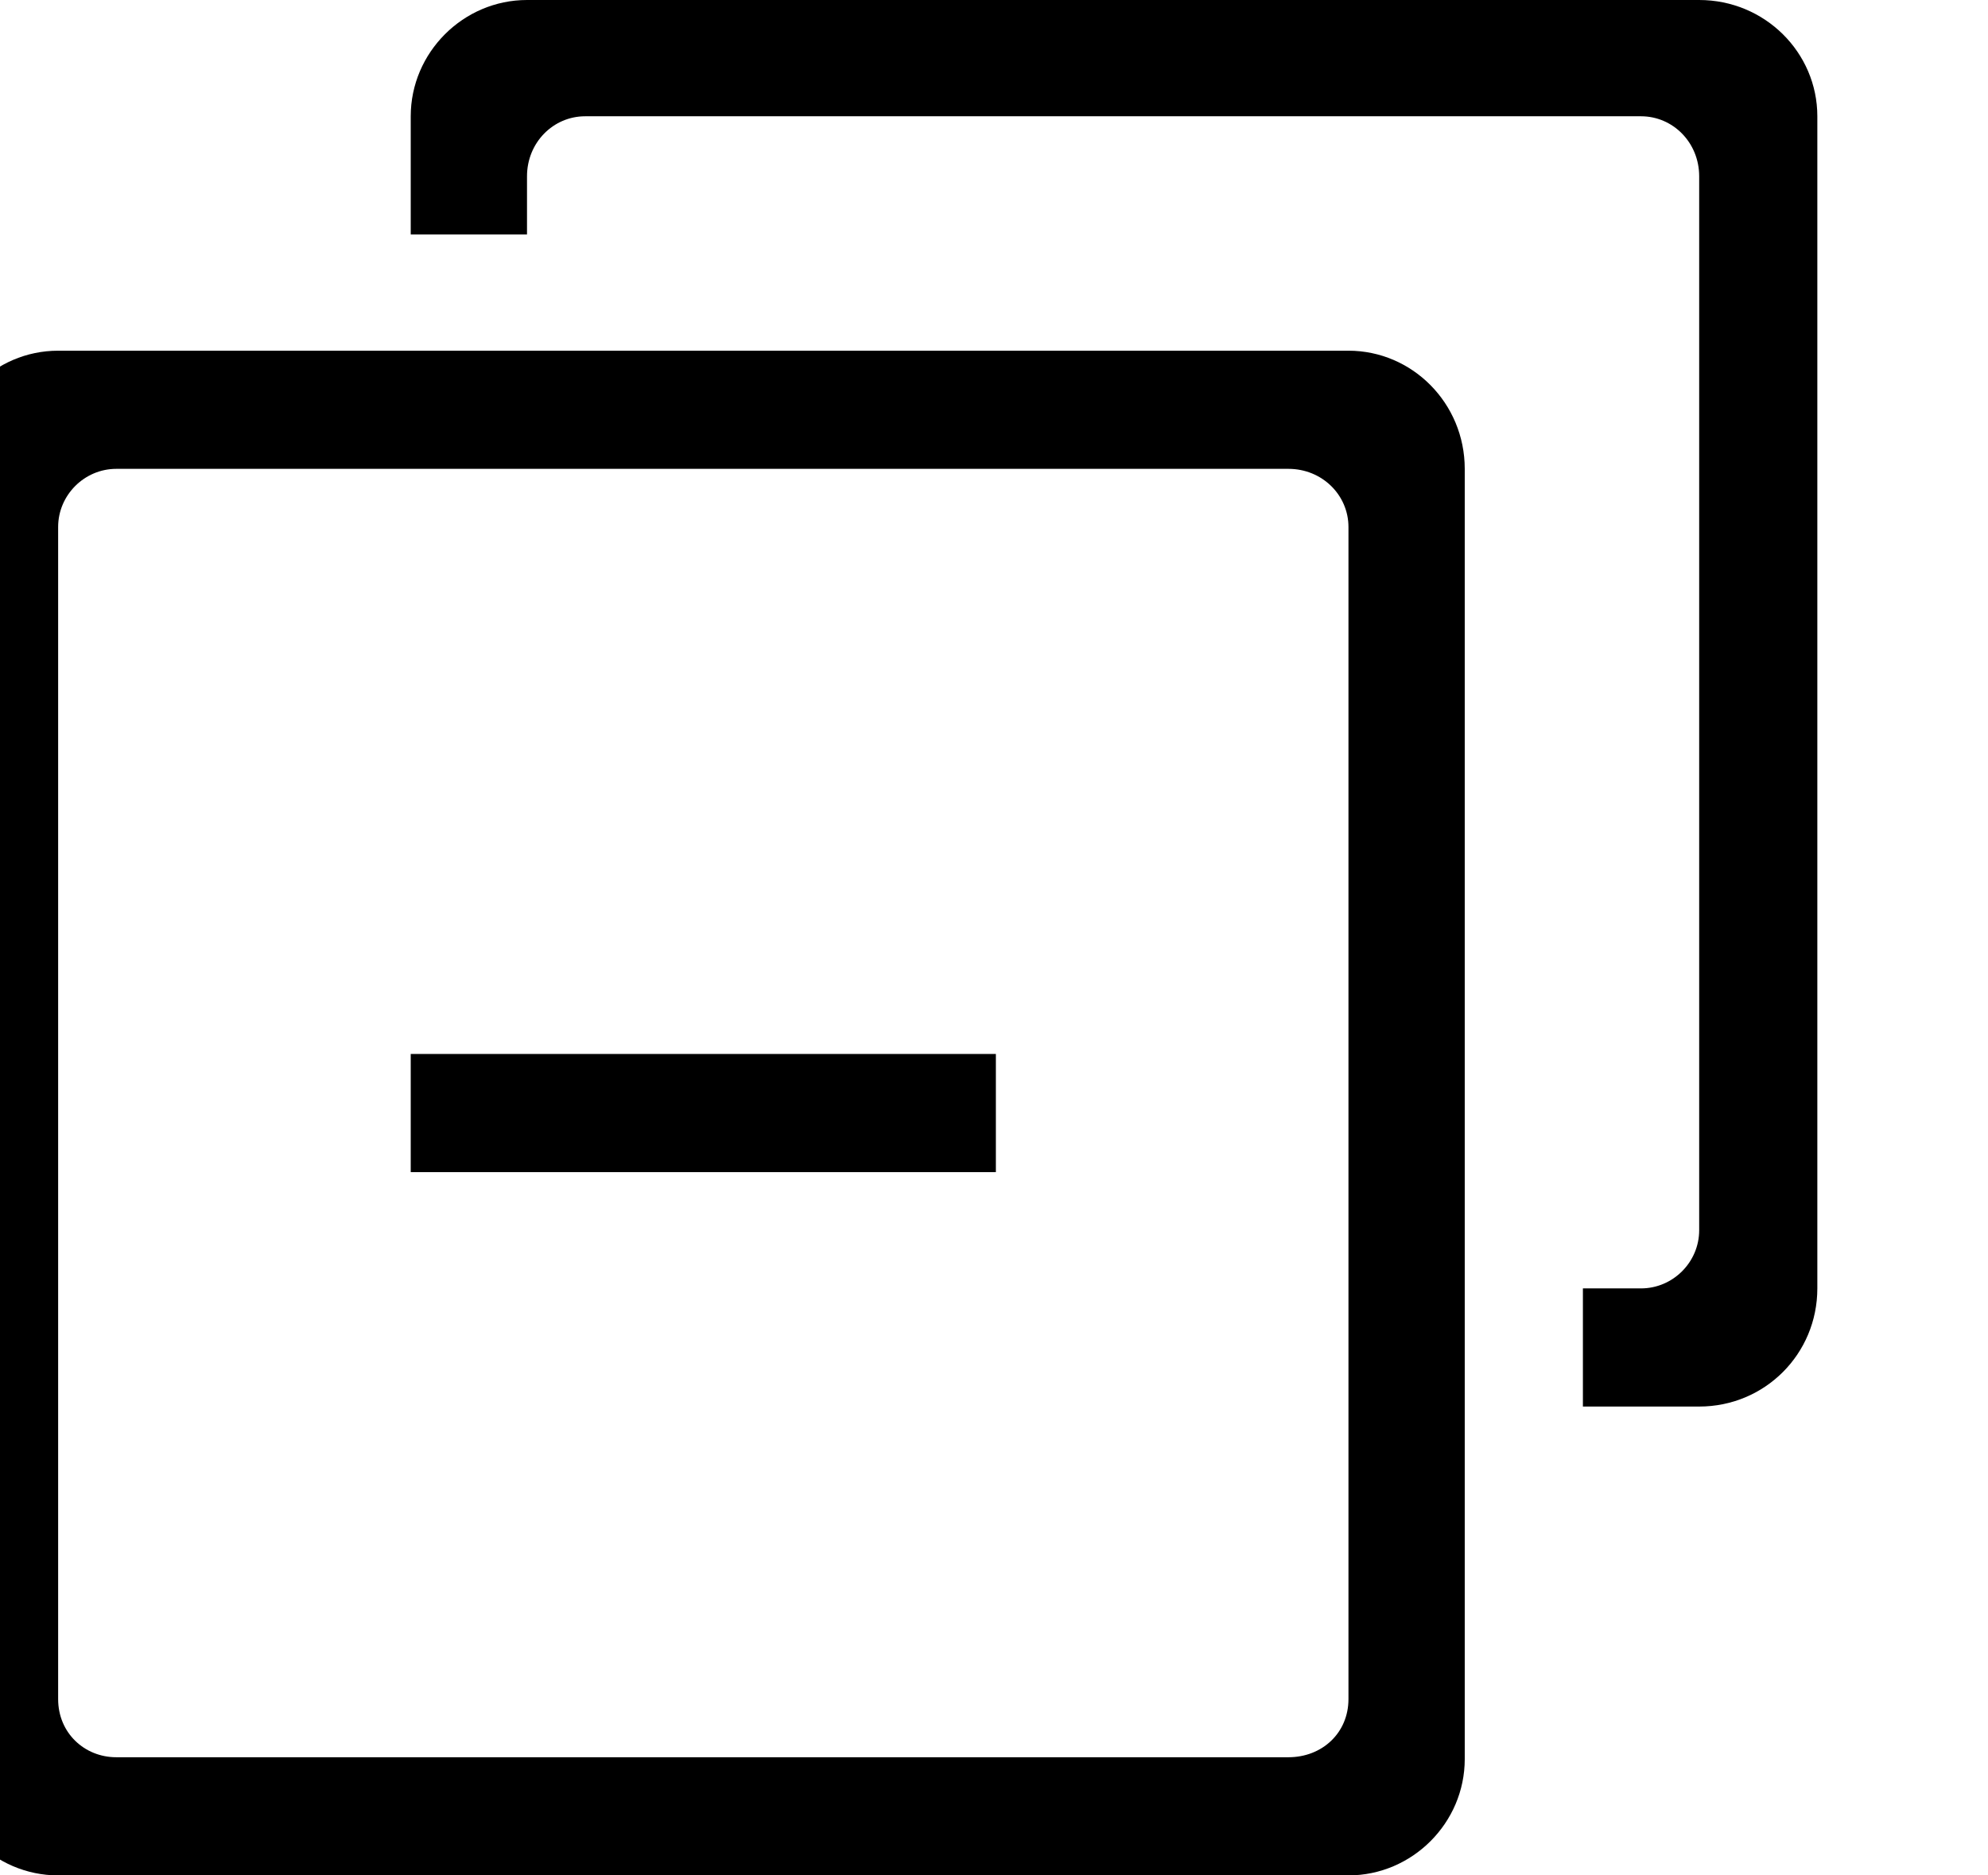 <?xml version="1.0" encoding="utf-8"?>
<!-- Generated by IcoMoon.io -->
<!DOCTYPE svg PUBLIC "-//W3C//DTD SVG 1.1//EN" "http://www.w3.org/Graphics/SVG/1.1/DTD/svg11.dtd">
<svg version="1.1" xmlns="http://www.w3.org/2000/svg" xmlns:xlink="http://www.w3.org/1999/xlink" width="106" height="100" viewBox="0 0 106 100">
<path d="M71.9 18.7h-68.8c-3.4 0-6.2 2.8-6.2 6.3v68.8c0 3.4 2.8 6.2 6.2 6.2h68.8c3.4 0 6.2-2.8 6.2-6.2v-68.8c0-3.5-2.8-6.3-6.2-6.3zM71.9 90.6c0 1.8-1.4 3.1-3.2 3.1h-62.5c-1.7 0-3.1-1.3-3.1-3.1v-62.5c0-1.7 1.4-3.1 3.1-3.1h62.5c1.8 0 3.2 1.4 3.2 3.1v62.5zM21.9 62.5h31.2v-6.3h-31.2v6.3zM90.6 0h-62.5c-3.4 0-6.2 2.8-6.2 6.2v6.3h6.2v-3.1c0-1.8 1.4-3.2 3.1-3.2h56.3c1.7 0 3.1 1.4 3.1 3.2v56.2c0 1.7-1.4 3.1-3.1 3.1h-3.1v6.3h6.2c3.5 0 6.3-2.8 6.3-6.3v-62.5c0-3.4-2.8-6.2-6.3-6.2z"></path>
</svg>
